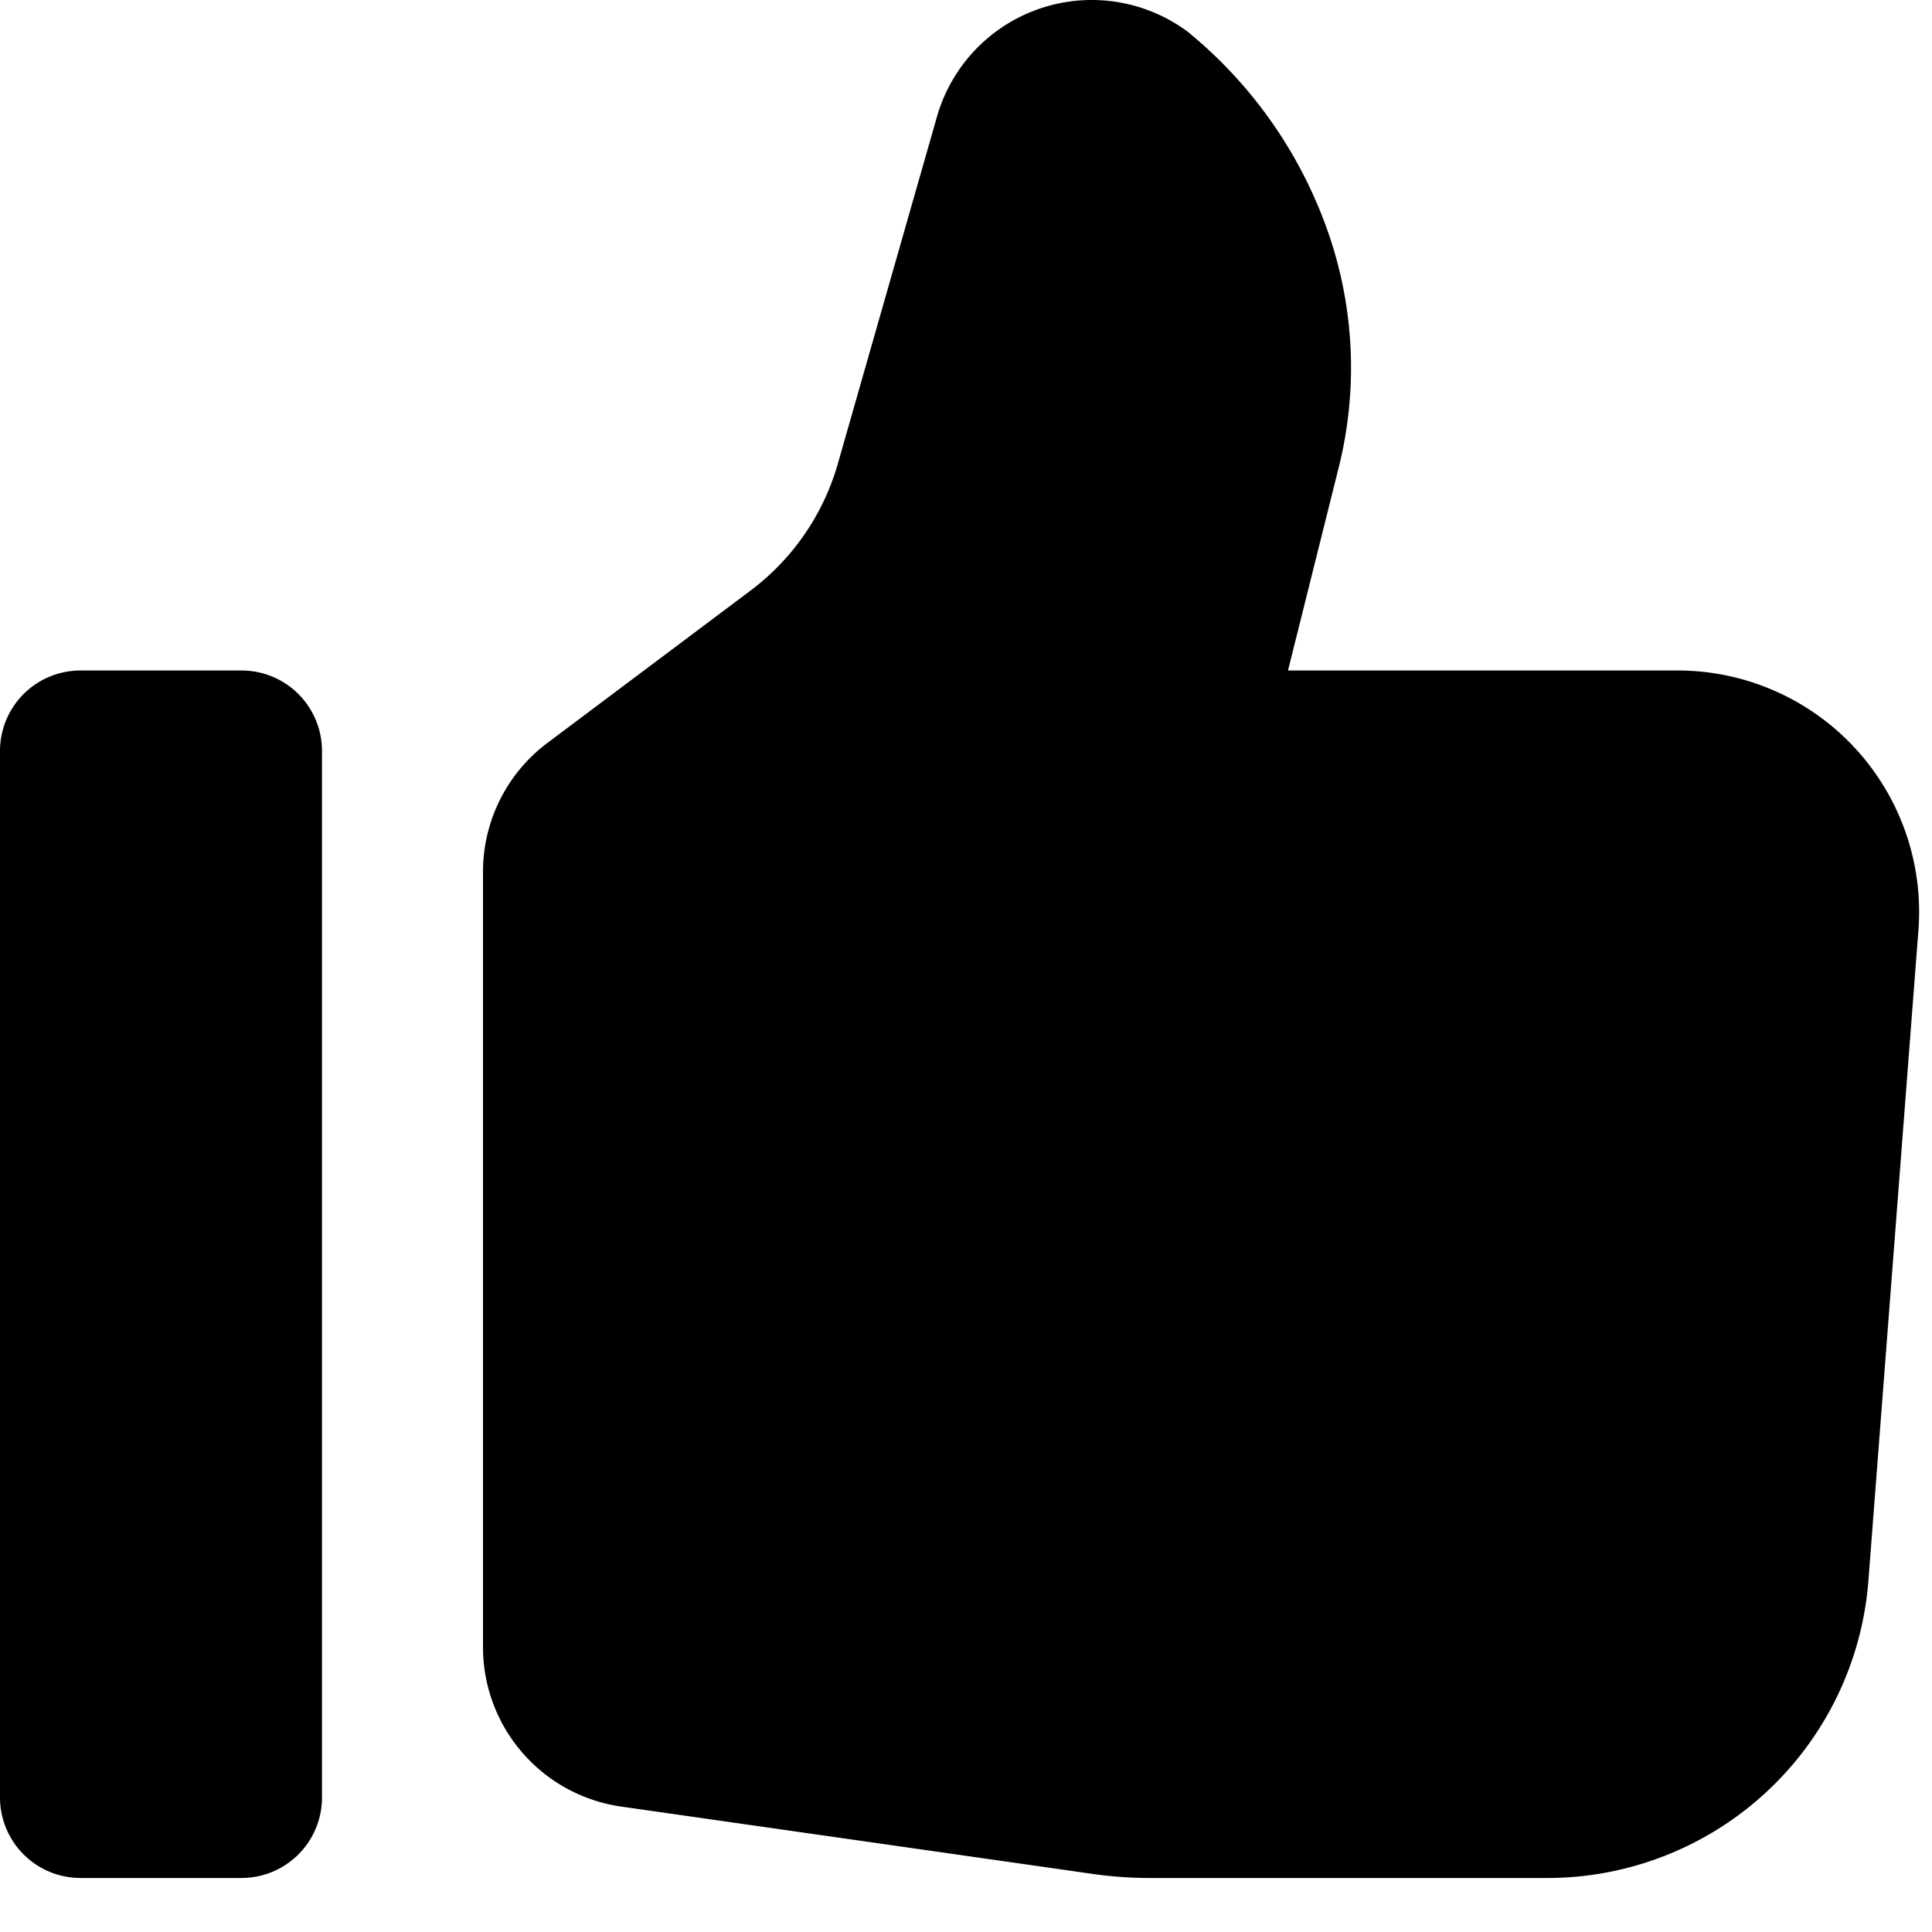 <svg data-name="Layer 1" xmlns="http://www.w3.org/2000/svg" width="24" height="24" viewBox="0 0 24 24">
    <path fill="none" d="M0 0h24v24H0z"/>
    <path data-name="24x24-a" d="m6.8 9.229 2.524-1.893a3 3 0 0 0 1.084-1.576l1.231-4.31A2 2 0 0 1 14.762.4l.077.065A5.586 5.586 0 0 1 16.5 2.89a5.11 5.11 0 0 1 .13 2.917L16 8.329h4.84a3 3 0 0 1 3 3q0 .115-.009.23l-.621 8.077a4 4 0 0 1-3.988 3.693h-4.938a5.008 5.008 0 0 1-.707-.05l-5.86-.837A2 2 0 0 1 6 20.462v-9.633a2 2 0 0 1 .8-1.6Zm-5.8-.9h2a1 1 0 0 1 1 1v13a1 1 0 0 1-1 1H1a1 1 0 0 1-1-1v-13a1 1 0 0 1 1-1Z" fill="currentColor" fill-rule="evenodd"/>
</svg>
